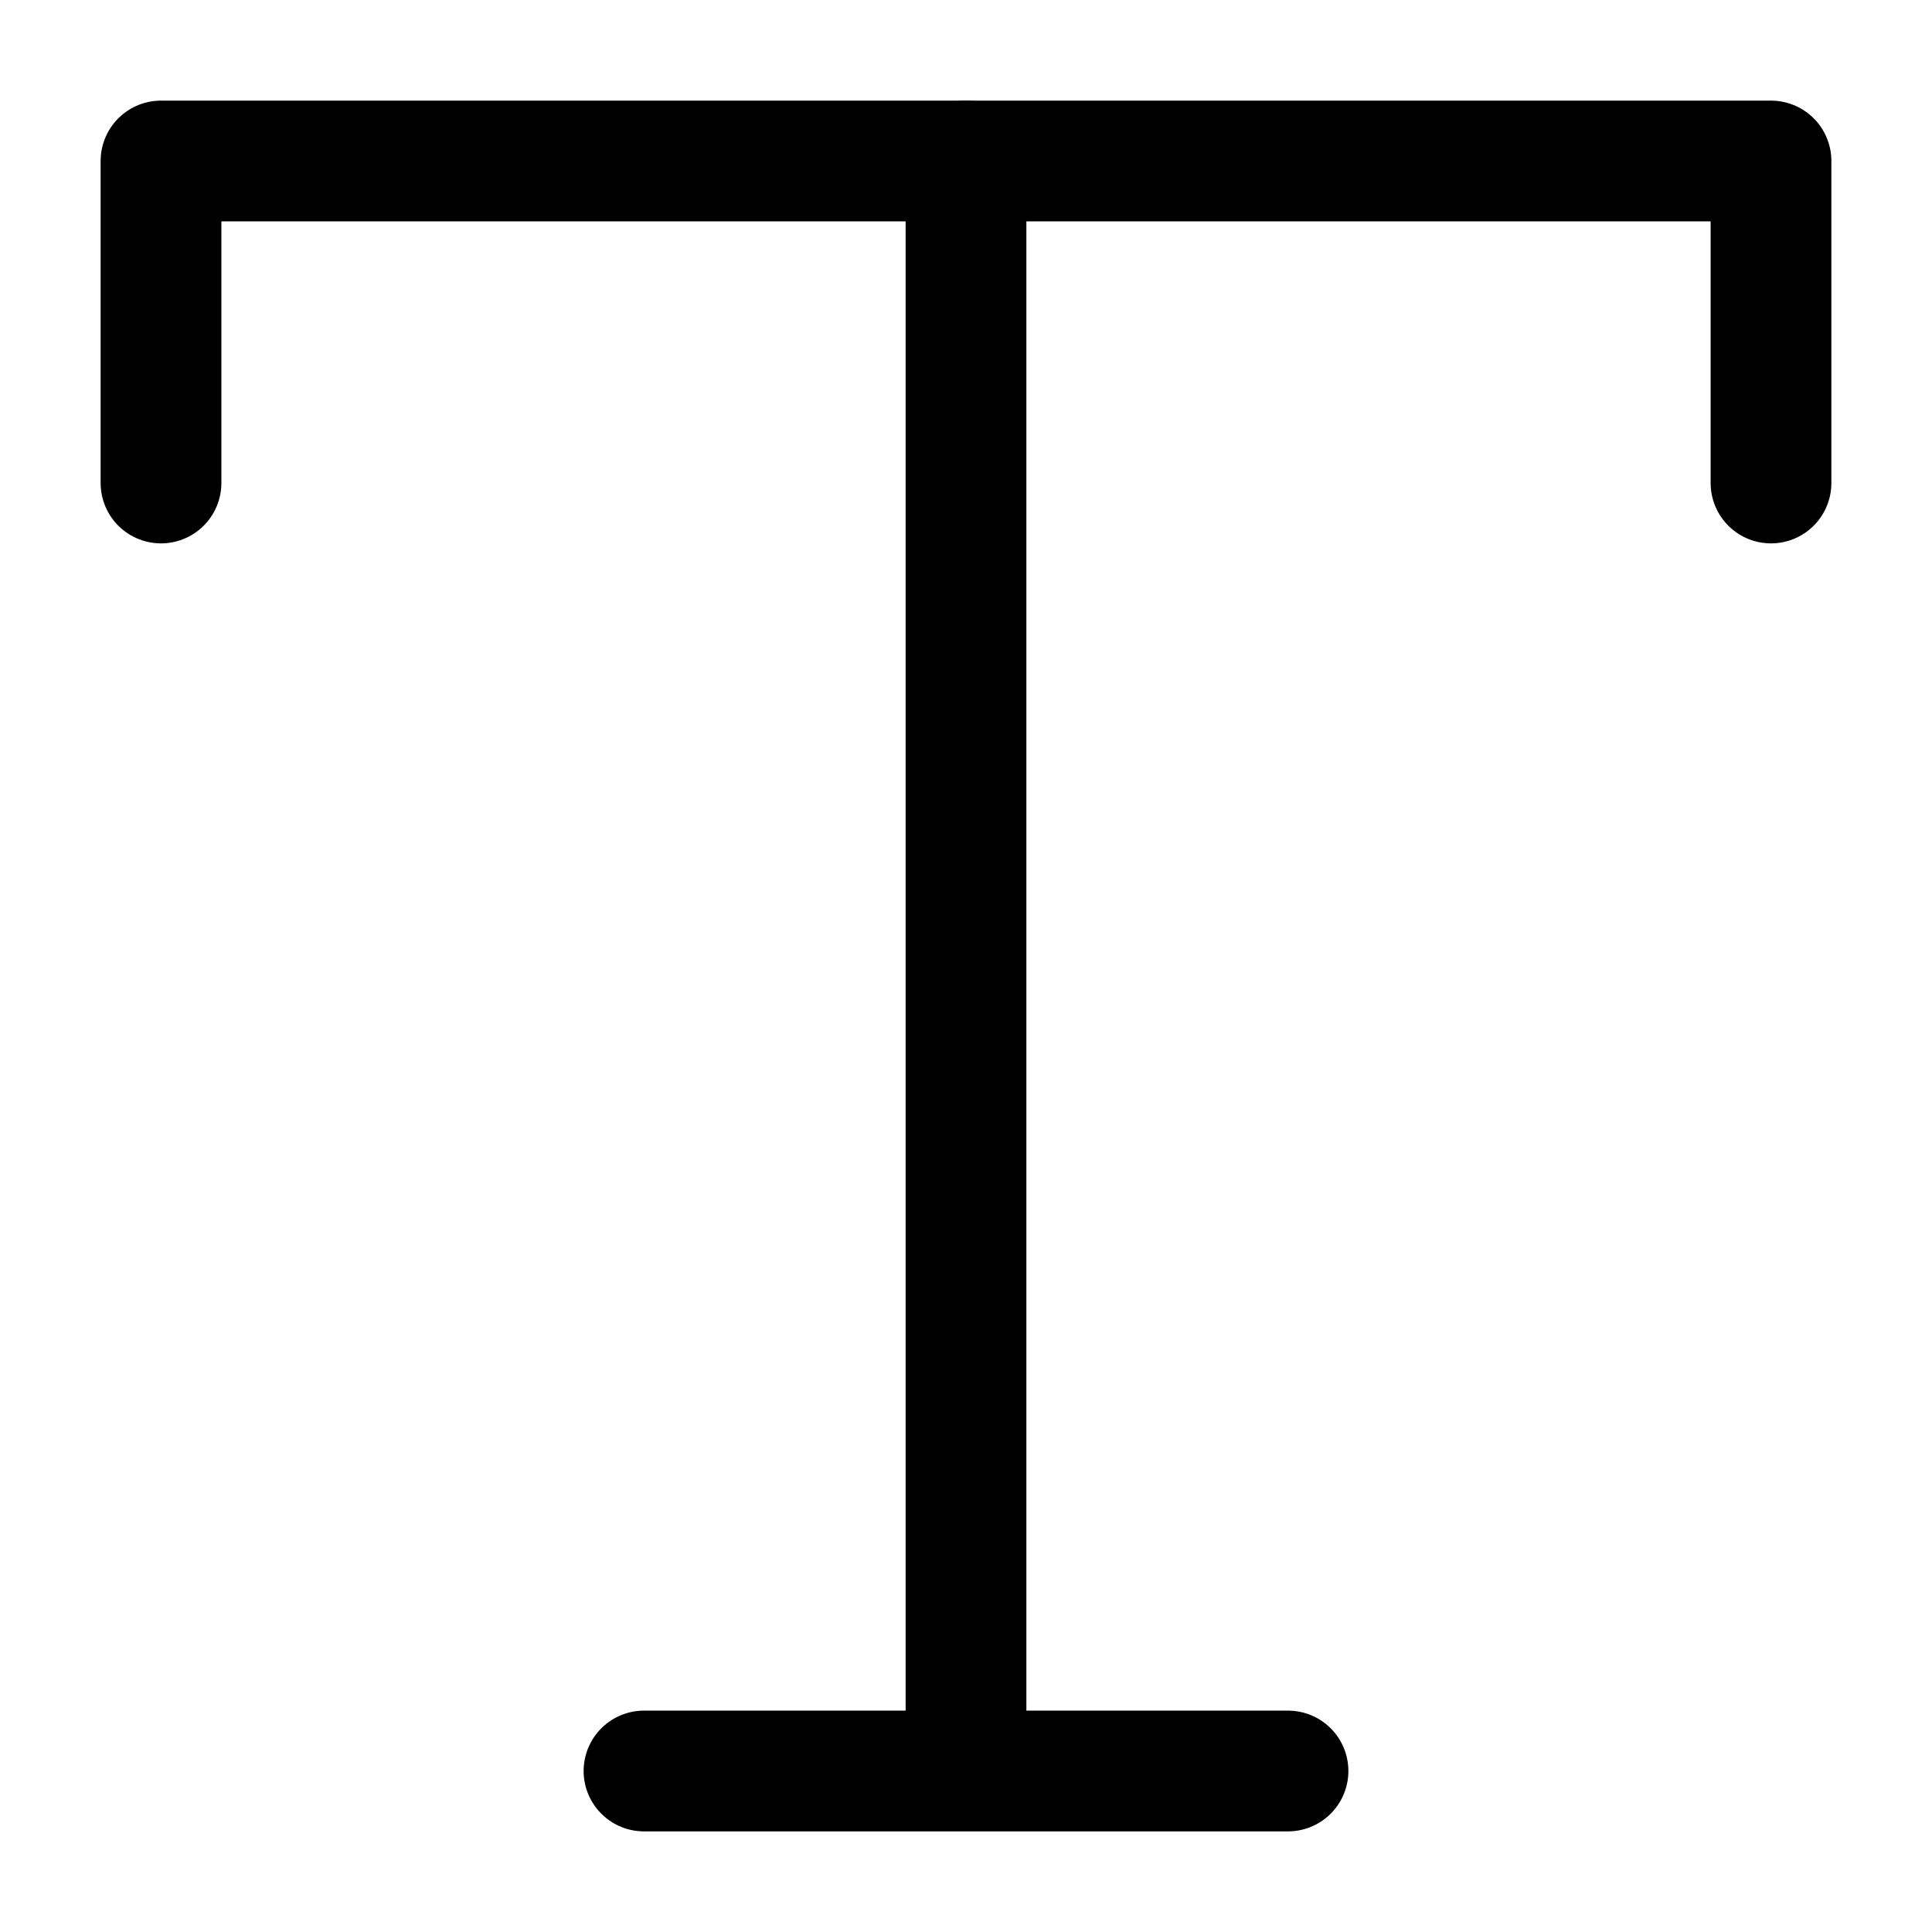 <svg width="24" height="24" viewBox="0 0 24 24" fill="none" xmlns="http://www.w3.org/2000/svg">
<path d="M16 22H8H12V2" stroke="black" stroke-width="1.5" stroke-miterlimit="10" stroke-linecap="round" stroke-linejoin="round"/>
<path d="M2 6V2H22V6" stroke="black" stroke-width="1.5" stroke-miterlimit="10" stroke-linecap="round" stroke-linejoin="round"/>
</svg>
